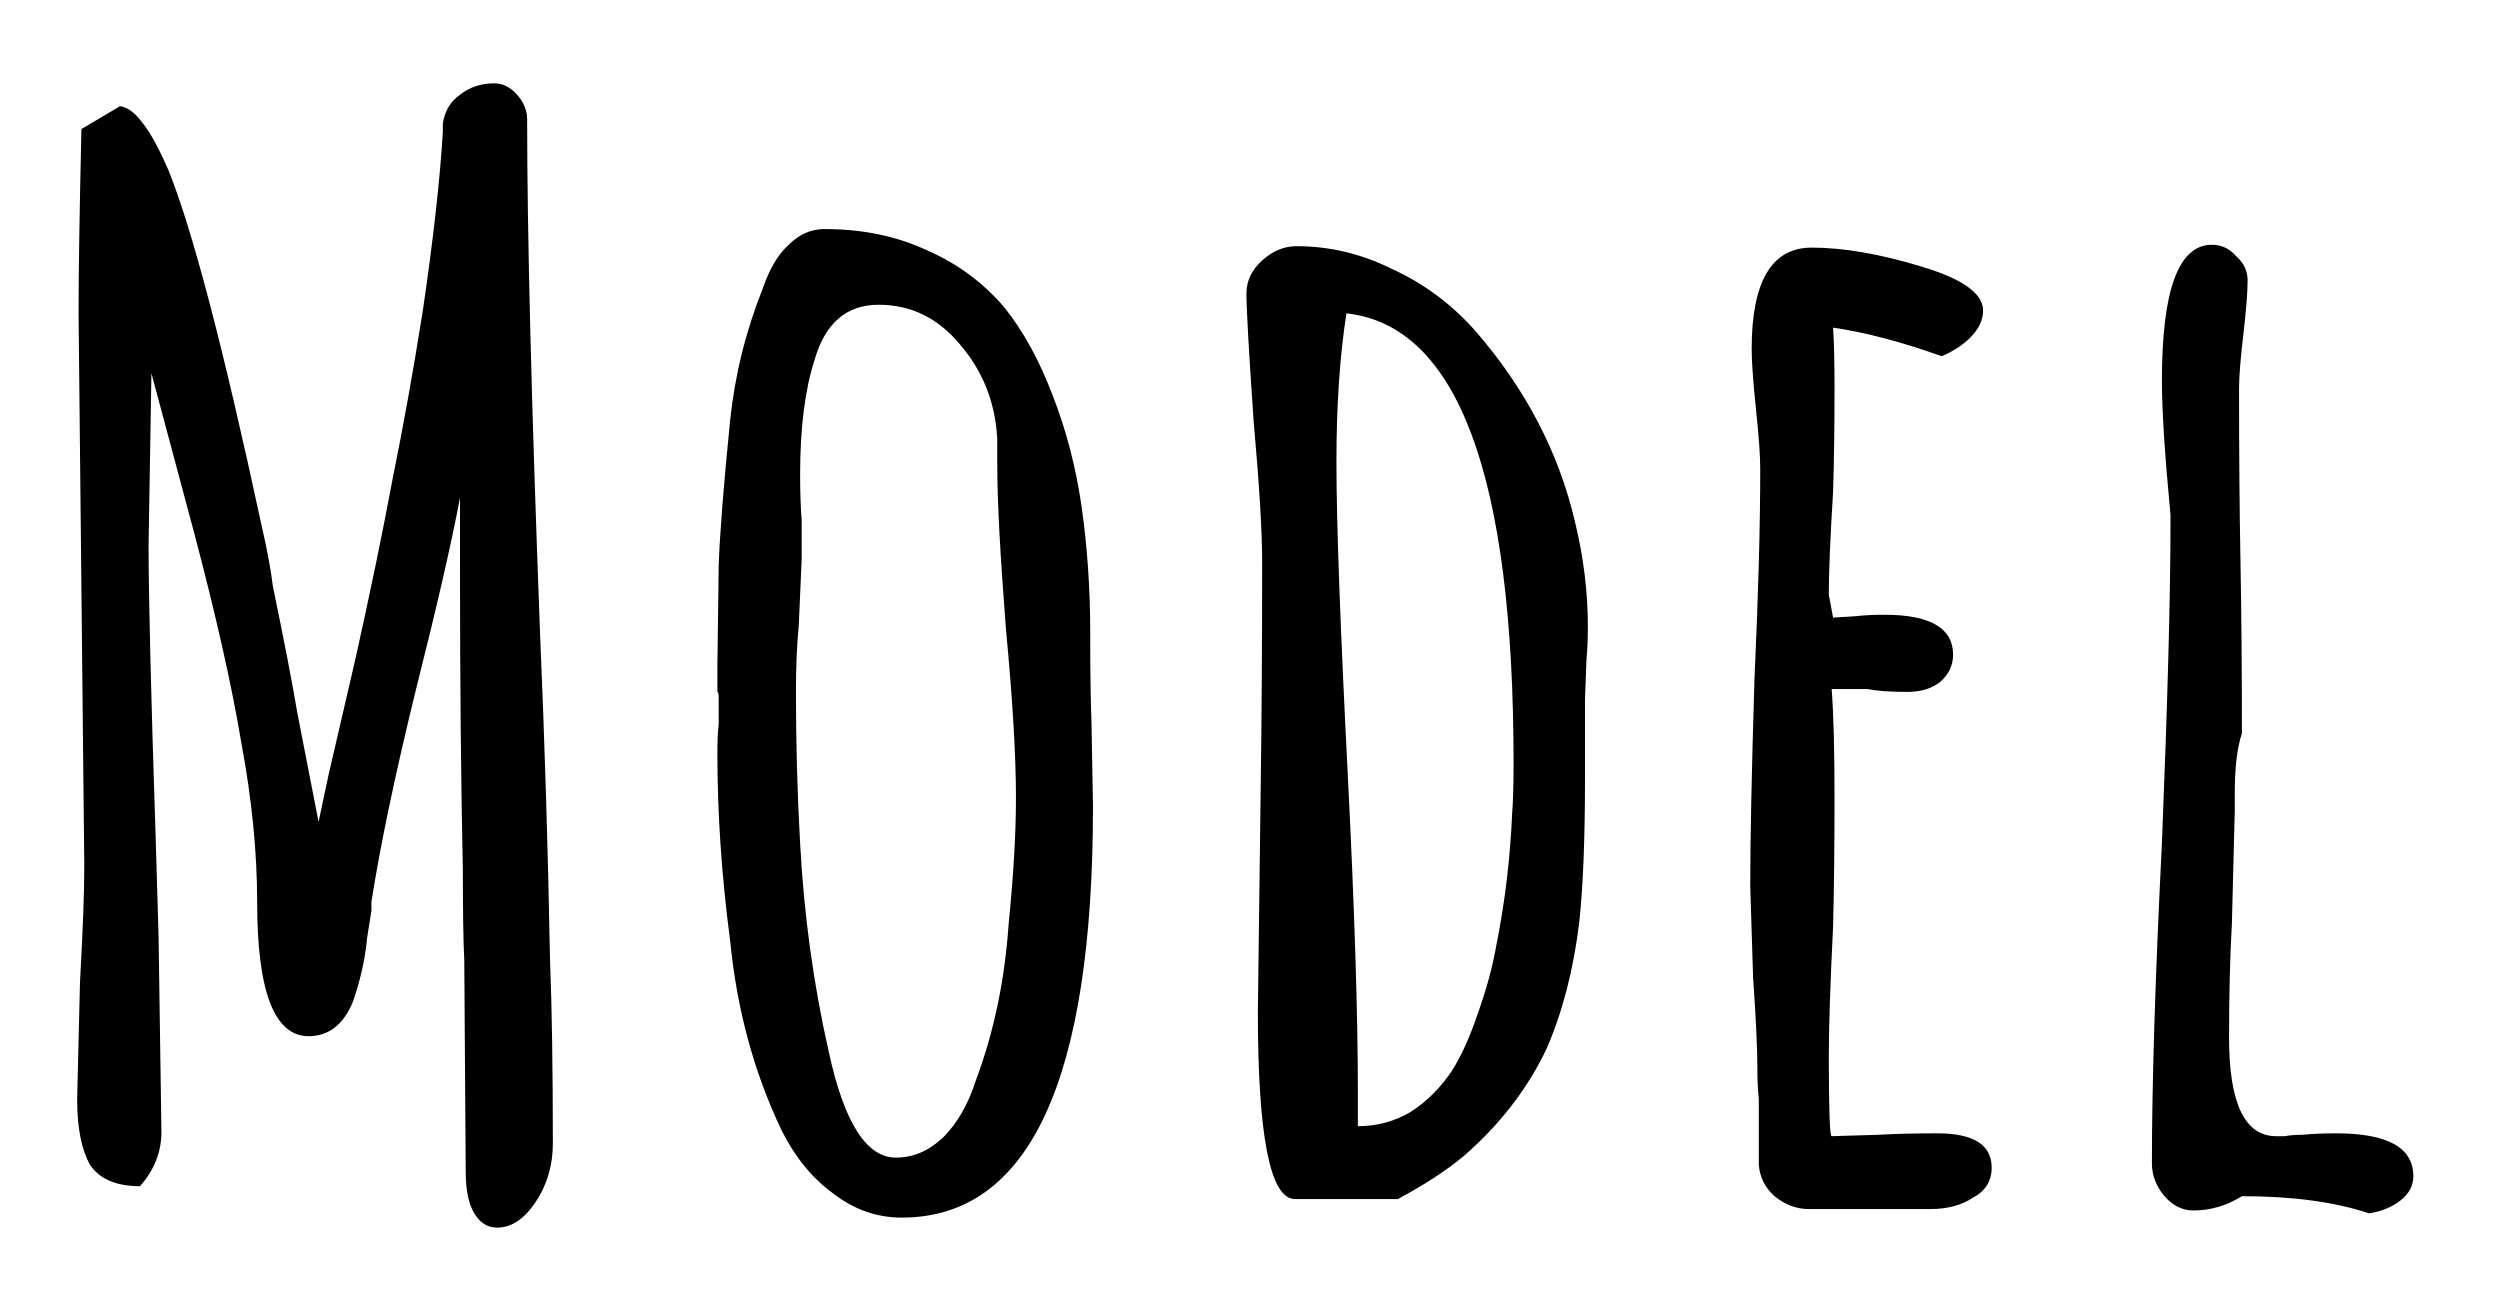 <svg width="21" height="11" viewBox="0 0 21 11" fill="none" xmlns="http://www.w3.org/2000/svg">
<path d="M4.176 10.312C4.096 10.312 4.032 10.272 3.984 10.192C3.936 10.112 3.912 9.996 3.912 9.844L3.9 8.068C3.892 7.916 3.888 7.664 3.888 7.312C3.872 6.568 3.864 5.728 3.864 4.792V4.18C3.792 4.564 3.668 5.104 3.492 5.8C3.316 6.52 3.192 7.112 3.12 7.576V7.648L3.084 7.876C3.068 8.052 3.028 8.232 2.964 8.416C2.884 8.608 2.76 8.704 2.592 8.704C2.304 8.704 2.16 8.328 2.16 7.576C2.16 7.16 2.116 6.716 2.028 6.244C1.948 5.764 1.816 5.176 1.632 4.48L1.272 3.136L1.248 4.576C1.248 5.008 1.268 5.832 1.308 7.048L1.332 7.864L1.356 9.508C1.356 9.676 1.296 9.828 1.176 9.964C0.976 9.964 0.836 9.904 0.756 9.784C0.684 9.656 0.648 9.472 0.648 9.232L0.672 8.248C0.696 7.816 0.708 7.492 0.708 7.276L0.684 4.96L0.66 2.632C0.66 2.288 0.668 1.772 0.684 1.084L1.008 0.892C1.072 0.9 1.136 0.948 1.2 1.036C1.264 1.116 1.336 1.248 1.416 1.432C1.616 1.928 1.876 2.92 2.196 4.408C2.244 4.616 2.276 4.788 2.292 4.924C2.388 5.388 2.456 5.74 2.496 5.98L2.676 6.904L2.76 6.508L2.988 5.524C3.116 4.948 3.22 4.444 3.3 4.012C3.388 3.58 3.472 3.112 3.552 2.608C3.64 2.008 3.696 1.508 3.72 1.108V1.036C3.736 0.932 3.784 0.852 3.864 0.796C3.944 0.732 4.04 0.7 4.152 0.7C4.224 0.7 4.288 0.732 4.344 0.796C4.4 0.86 4.428 0.928 4.428 1C4.428 1.96 4.464 3.396 4.536 5.308C4.576 6.244 4.604 7.16 4.62 8.056C4.636 8.464 4.644 8.98 4.644 9.604C4.644 9.788 4.596 9.952 4.5 10.096C4.404 10.24 4.296 10.312 4.176 10.312ZM7.574 10.228C7.365 10.228 7.173 10.16 6.997 10.024C6.822 9.896 6.678 9.72 6.566 9.496C6.333 9.008 6.189 8.476 6.133 7.9C6.061 7.356 6.026 6.832 6.026 6.328C6.026 6.232 6.029 6.152 6.037 6.088V5.872C6.037 5.832 6.034 5.812 6.026 5.812V5.596L6.037 4.756C6.045 4.5 6.077 4.092 6.133 3.532C6.173 3.148 6.266 2.776 6.41 2.416C6.465 2.256 6.537 2.136 6.625 2.056C6.713 1.968 6.814 1.924 6.926 1.924C7.245 1.924 7.534 1.984 7.79 2.104C8.046 2.216 8.261 2.376 8.438 2.584C8.598 2.784 8.733 3.032 8.845 3.328C8.957 3.616 9.037 3.924 9.085 4.252C9.133 4.588 9.158 4.944 9.158 5.32V5.416C9.158 5.664 9.162 5.888 9.169 6.088L9.181 6.772C9.181 9.076 8.646 10.228 7.574 10.228ZM7.526 9.724C7.67 9.724 7.801 9.668 7.921 9.556C8.041 9.436 8.133 9.276 8.197 9.076C8.35 8.668 8.441 8.228 8.473 7.756C8.514 7.348 8.534 6.996 8.534 6.7C8.534 6.34 8.505 5.868 8.45 5.284C8.402 4.668 8.377 4.208 8.377 3.904V3.688C8.361 3.384 8.258 3.12 8.066 2.896C7.881 2.672 7.654 2.56 7.381 2.56C7.109 2.56 6.929 2.716 6.841 3.028C6.761 3.276 6.721 3.596 6.721 3.988C6.721 4.14 6.726 4.268 6.734 4.372V4.696L6.71 5.248C6.694 5.416 6.686 5.6 6.686 5.8C6.686 6.232 6.697 6.66 6.721 7.084C6.753 7.684 6.833 8.268 6.962 8.836C7.09 9.428 7.277 9.724 7.526 9.724ZM10.878 10.072C10.67 10.072 10.566 9.548 10.566 8.5L10.59 6.604C10.598 6.044 10.602 5.416 10.602 4.72C10.602 4.464 10.578 4.068 10.53 3.532C10.49 2.948 10.47 2.592 10.47 2.464C10.47 2.36 10.514 2.268 10.602 2.188C10.69 2.108 10.786 2.068 10.89 2.068C11.17 2.068 11.438 2.132 11.694 2.26C11.958 2.38 12.19 2.552 12.39 2.776C12.814 3.264 13.094 3.8 13.23 4.384C13.302 4.68 13.338 4.972 13.338 5.26C13.338 5.364 13.334 5.46 13.326 5.548L13.314 5.872V6.532C13.314 7.044 13.298 7.448 13.266 7.744C13.218 8.144 13.126 8.5 12.99 8.812C12.83 9.148 12.598 9.448 12.294 9.712C12.15 9.832 11.966 9.952 11.742 10.072H10.878ZM11.406 9.46C11.566 9.46 11.714 9.42 11.85 9.34C11.986 9.252 12.102 9.136 12.198 8.992C12.278 8.864 12.35 8.704 12.414 8.512C12.486 8.312 12.538 8.12 12.57 7.936C12.642 7.576 12.686 7.208 12.702 6.832C12.71 6.736 12.714 6.596 12.714 6.412C12.714 3.996 12.246 2.736 11.31 2.632C11.254 2.992 11.226 3.408 11.226 3.88C11.226 4.384 11.258 5.264 11.322 6.52C11.378 7.632 11.406 8.516 11.406 9.172V9.46ZM15.194 10.156C15.09 10.156 14.994 10.12 14.906 10.048C14.826 9.976 14.782 9.888 14.774 9.784V9.472V9.232C14.766 9.16 14.762 9.076 14.762 8.98C14.762 8.812 14.75 8.556 14.726 8.212L14.702 7.444C14.702 7.052 14.714 6.468 14.738 5.692C14.77 4.996 14.786 4.412 14.786 3.94C14.786 3.828 14.774 3.66 14.75 3.436C14.726 3.204 14.714 3.036 14.714 2.932C14.714 2.364 14.882 2.08 15.218 2.08C15.482 2.08 15.786 2.132 16.13 2.236C16.482 2.34 16.658 2.464 16.658 2.608C16.658 2.688 16.622 2.764 16.55 2.836C16.486 2.9 16.406 2.952 16.31 2.992C15.974 2.872 15.67 2.792 15.398 2.752C15.406 2.872 15.41 3.044 15.41 3.268C15.41 3.588 15.406 3.876 15.398 4.132C15.374 4.516 15.362 4.804 15.362 4.996L15.398 5.188L15.59 5.176C15.654 5.168 15.734 5.164 15.83 5.164C16.214 5.164 16.406 5.276 16.406 5.5C16.406 5.588 16.37 5.664 16.298 5.728C16.226 5.784 16.134 5.812 16.022 5.812C15.878 5.812 15.766 5.804 15.686 5.788H15.386C15.402 5.996 15.41 6.3 15.41 6.7C15.41 7.1 15.406 7.46 15.398 7.78C15.374 8.268 15.362 8.632 15.362 8.872C15.362 9.32 15.37 9.544 15.386 9.544L15.782 9.532C15.918 9.524 16.082 9.52 16.274 9.52C16.578 9.52 16.73 9.616 16.73 9.808C16.73 9.92 16.678 10.004 16.574 10.06C16.478 10.124 16.358 10.156 16.214 10.156H15.194ZM19.9 10.192C19.612 10.096 19.256 10.048 18.832 10.048C18.704 10.128 18.568 10.168 18.424 10.168C18.328 10.168 18.244 10.124 18.172 10.036C18.108 9.956 18.076 9.868 18.076 9.772C18.076 9.1 18.104 8.204 18.16 7.084C18.208 5.892 18.232 5 18.232 4.408V4.324C18.184 3.82 18.16 3.444 18.16 3.196C18.16 2.436 18.3 2.056 18.58 2.056C18.66 2.056 18.728 2.088 18.784 2.152C18.848 2.208 18.88 2.276 18.88 2.356C18.88 2.452 18.868 2.604 18.844 2.812C18.82 3.012 18.808 3.164 18.808 3.268C18.808 3.804 18.812 4.288 18.82 4.72C18.828 5.144 18.832 5.624 18.832 6.16C18.792 6.28 18.772 6.448 18.772 6.664V6.808L18.748 7.756C18.732 8.036 18.724 8.356 18.724 8.716C18.724 9.268 18.856 9.544 19.12 9.544C19.136 9.544 19.16 9.544 19.192 9.544C19.232 9.536 19.284 9.532 19.348 9.532C19.42 9.524 19.512 9.52 19.624 9.52C20.056 9.52 20.272 9.64 20.272 9.88C20.272 9.96 20.236 10.028 20.164 10.084C20.092 10.14 20.004 10.176 19.9 10.192Z" fill="black"/>
</svg>
